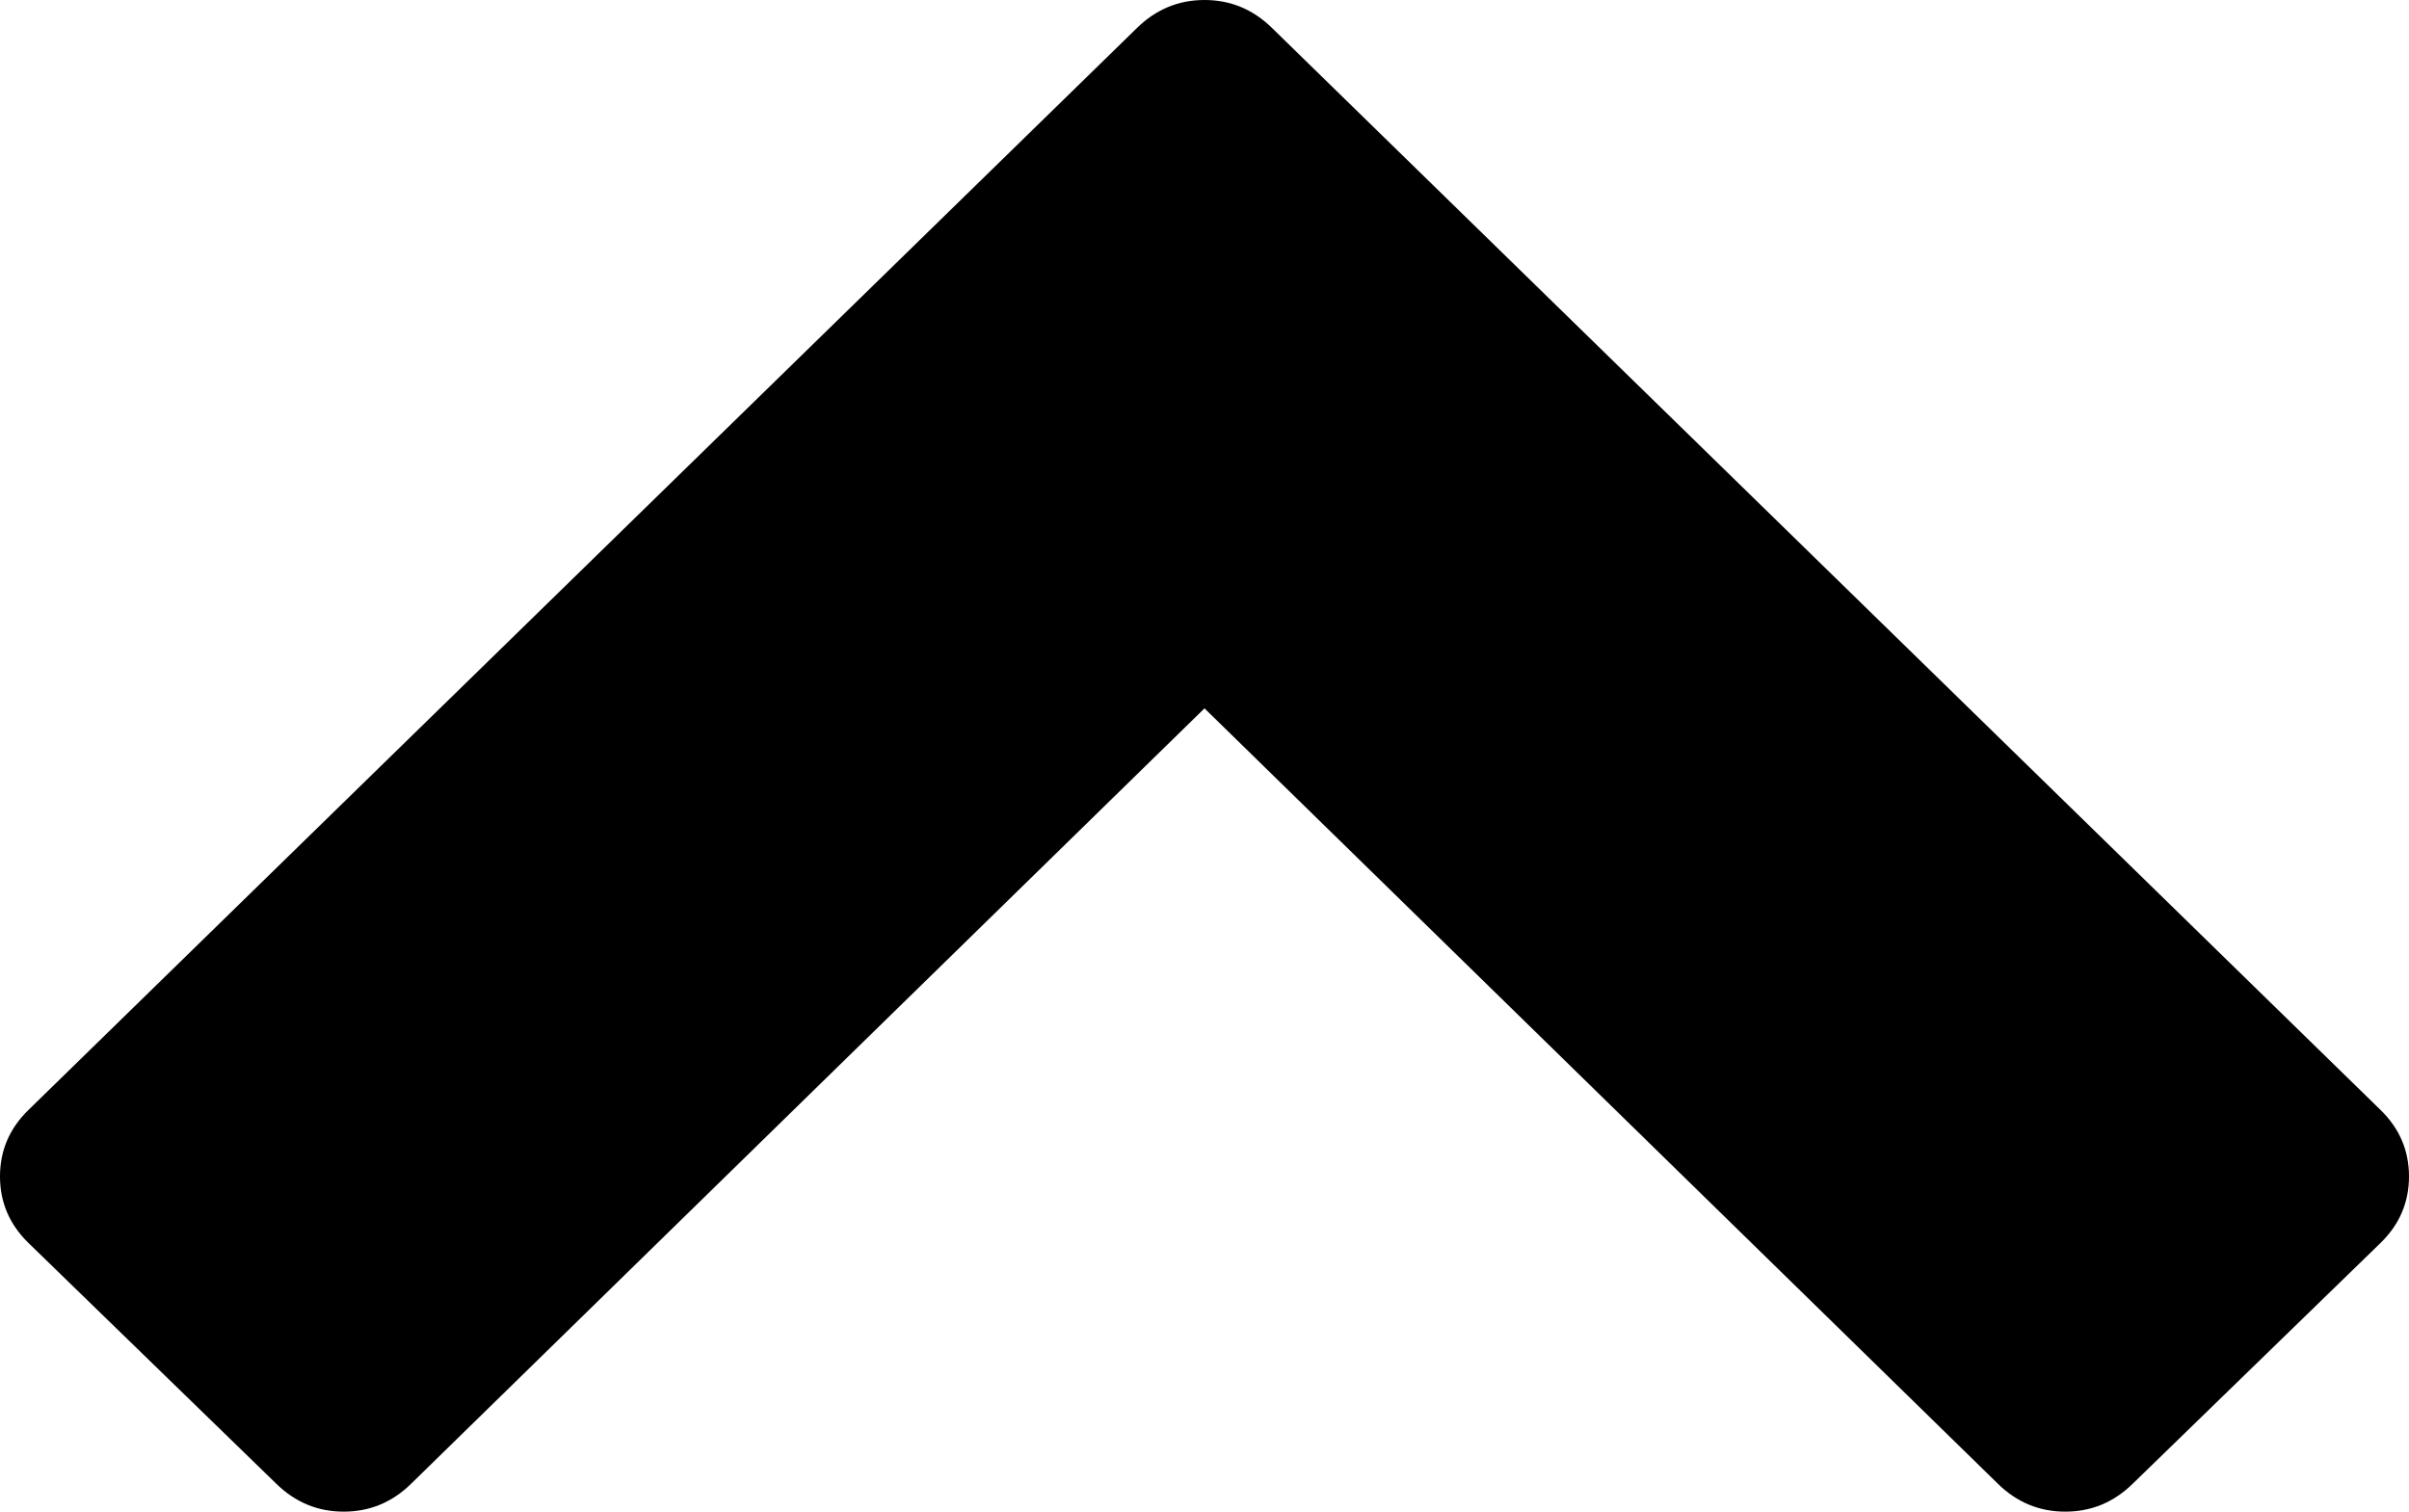 ﻿<?xml version="1.0" encoding="utf-8"?>
<svg version="1.1" xmlns:xlink="http://www.w3.org/1999/xlink" width="51px" height="32px" xmlns="http://www.w3.org/2000/svg">
  <g transform="matrix(1 0 0 1 -2688 -7447 )">
    <path d="M 51 24.904  C 51 25.451  50.8 25.919  50.399 26.311  L 45.147 31.413  C 44.746 31.804  44.272 32  43.723 32  C 43.175 32  42.7 31.804  42.3 31.413  L 25.5 14.995  L 8.7 31.413  C 8.3 31.804  7.825 32  7.277 32  C 6.728 32  6.254 31.804  5.853 31.413  L 0.601 26.311  C 0.2 25.919  0 25.451  0 24.904  C 0 24.358  0.2 23.889  0.601 23.498  L 24.076 0.587  C 24.477 0.196  24.952 0  25.5 0  C 26.048 0  26.523 0.196  26.924 0.587  L 50.399 23.498  C 50.8 23.889  51 24.358  51 24.904  Z " fill-rule="nonzero" fill="#000000" stroke="none" transform="matrix(1 0 0 1 2688 7447 )" />
  </g>
</svg>